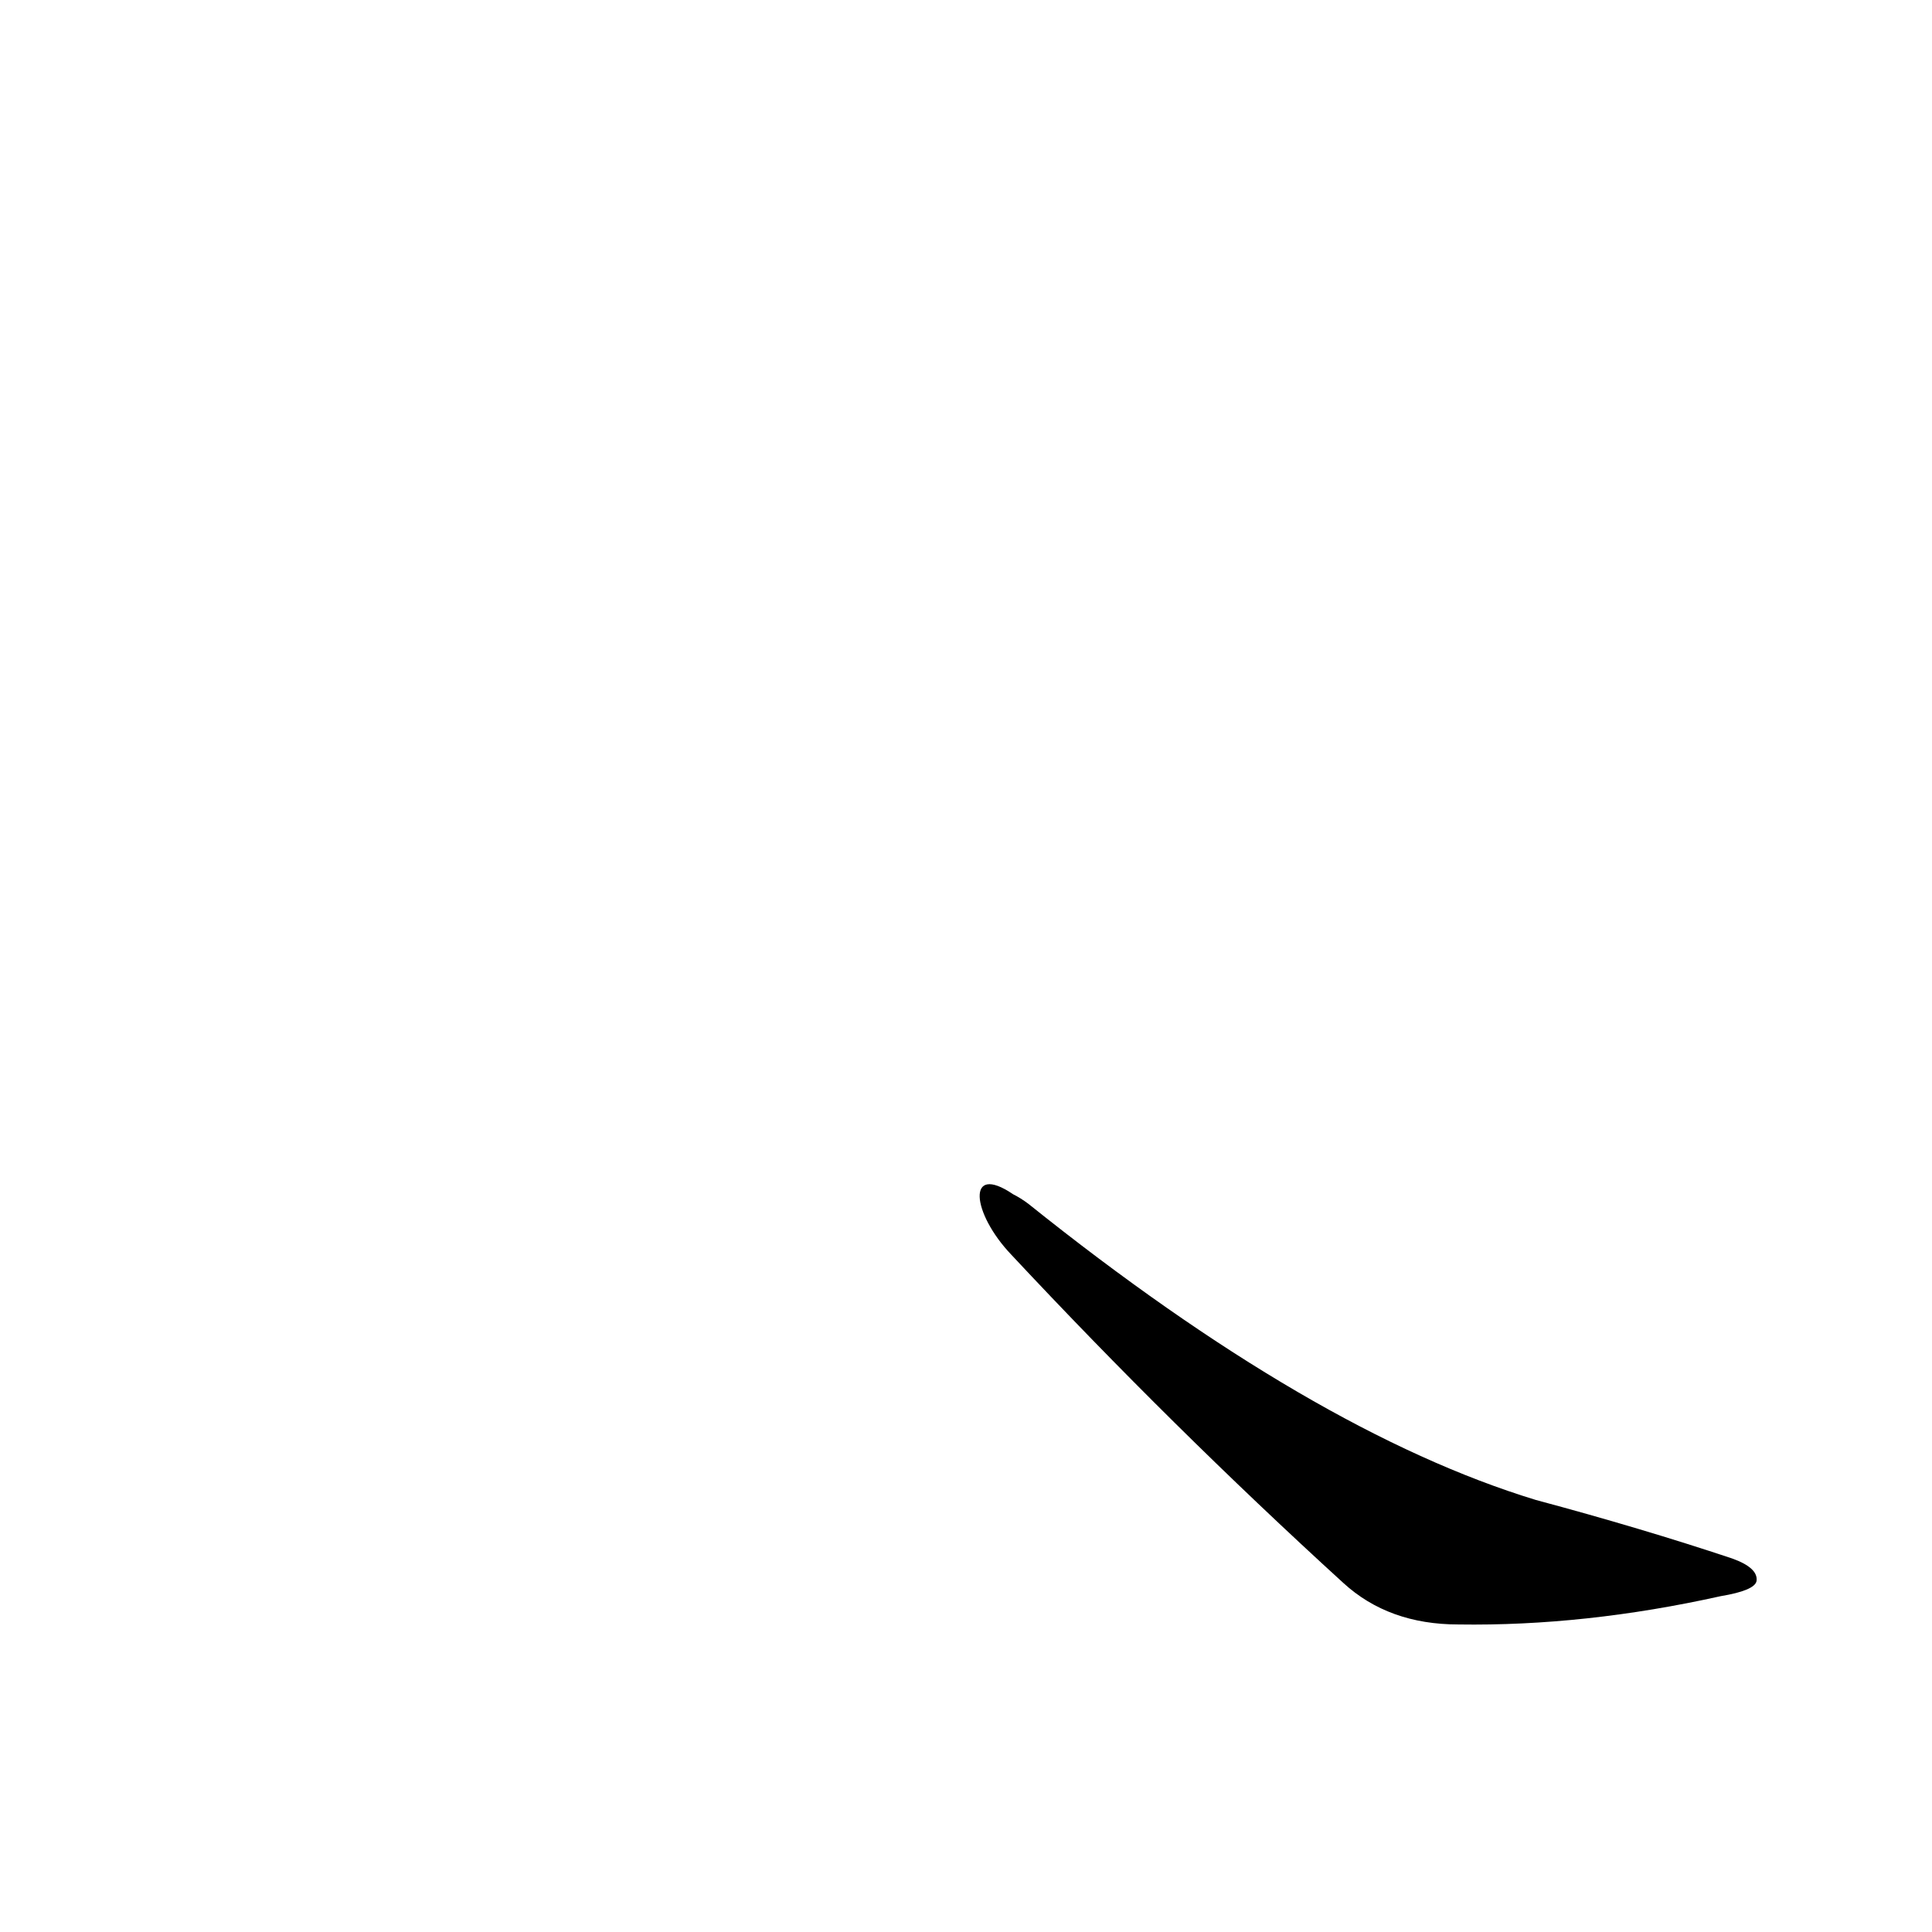 <?xml version='1.0' encoding='utf-8'?>
<svg xmlns="http://www.w3.org/2000/svg" version="1.1" viewBox="0 0 1024 1024"><g transform="scale(1, -1) translate(0, -900)"><path d="M 536 235 Q 621 144 712 61 Q 736 39 773 39 Q 840 38 912 54 Q 930 57 931 62 Q 932 69 918 74 Q 870 90 814 105 Q 696 141 545 262 Q 541 265 537 267 C 512 284 515 257 536 235 Z" fill="black" /></g></svg>